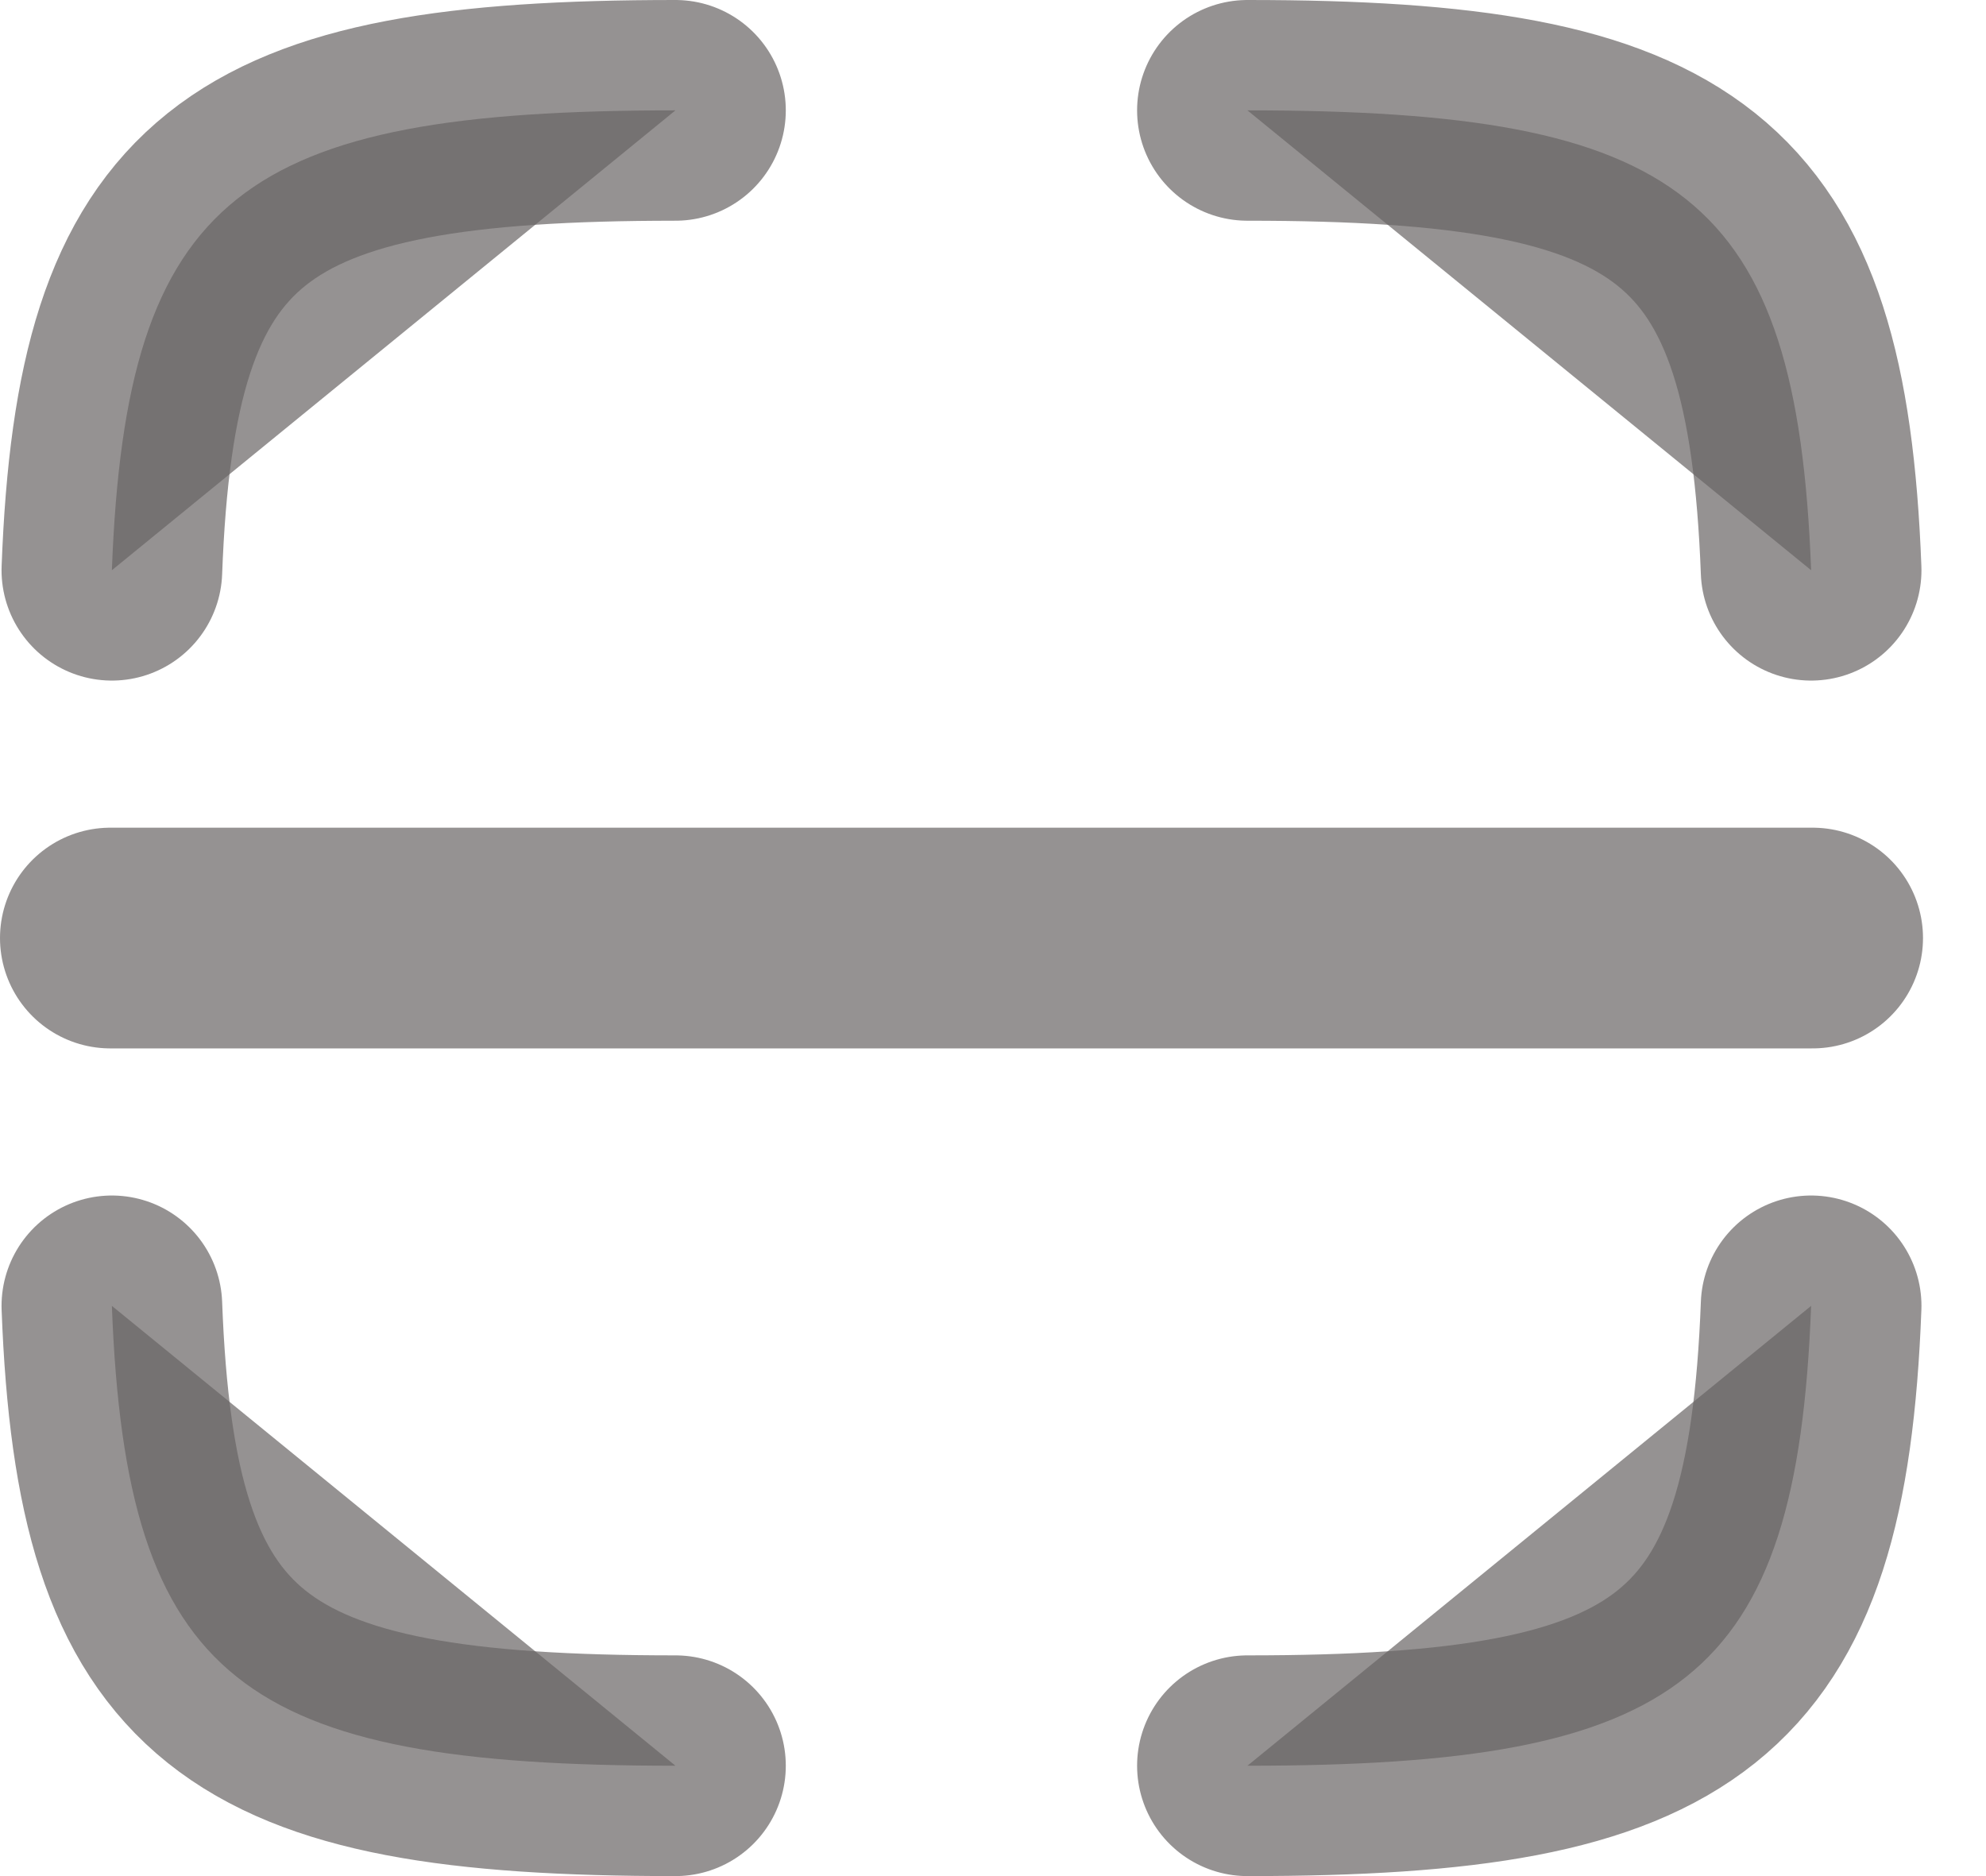 <svg width="18" height="17" viewBox="0 0 18 17" fill="none" xmlns="http://www.w3.org/2000/svg">
<path d="M6.122 16C2.199 16 1.142 15.239 1.014 11.833L6.122 16ZM11.306 16C15.229 16 16.286 15.239 16.415 11.833L11.306 16ZM11.306 1C15.229 1 16.286 1.761 16.415 5.167L11.306 1ZM6.122 1C2.199 1 1.142 1.761 1.014 5.167L6.122 1ZM1 8.5H16.429H1Z" fill="#686565" fill-opacity="0.7"/>
<path d="M6.122 16C2.199 16 1.142 15.239 1.014 11.833M11.306 16C15.229 16 16.286 15.239 16.415 11.833M11.306 1C15.229 1 16.286 1.761 16.415 5.167M6.122 1C2.199 1 1.142 1.761 1.014 5.167M1 8.5H16.429" stroke="#686565" stroke-opacity="0.7" stroke-width="2" stroke-linecap="round" stroke-linejoin="round"/>
</svg>
